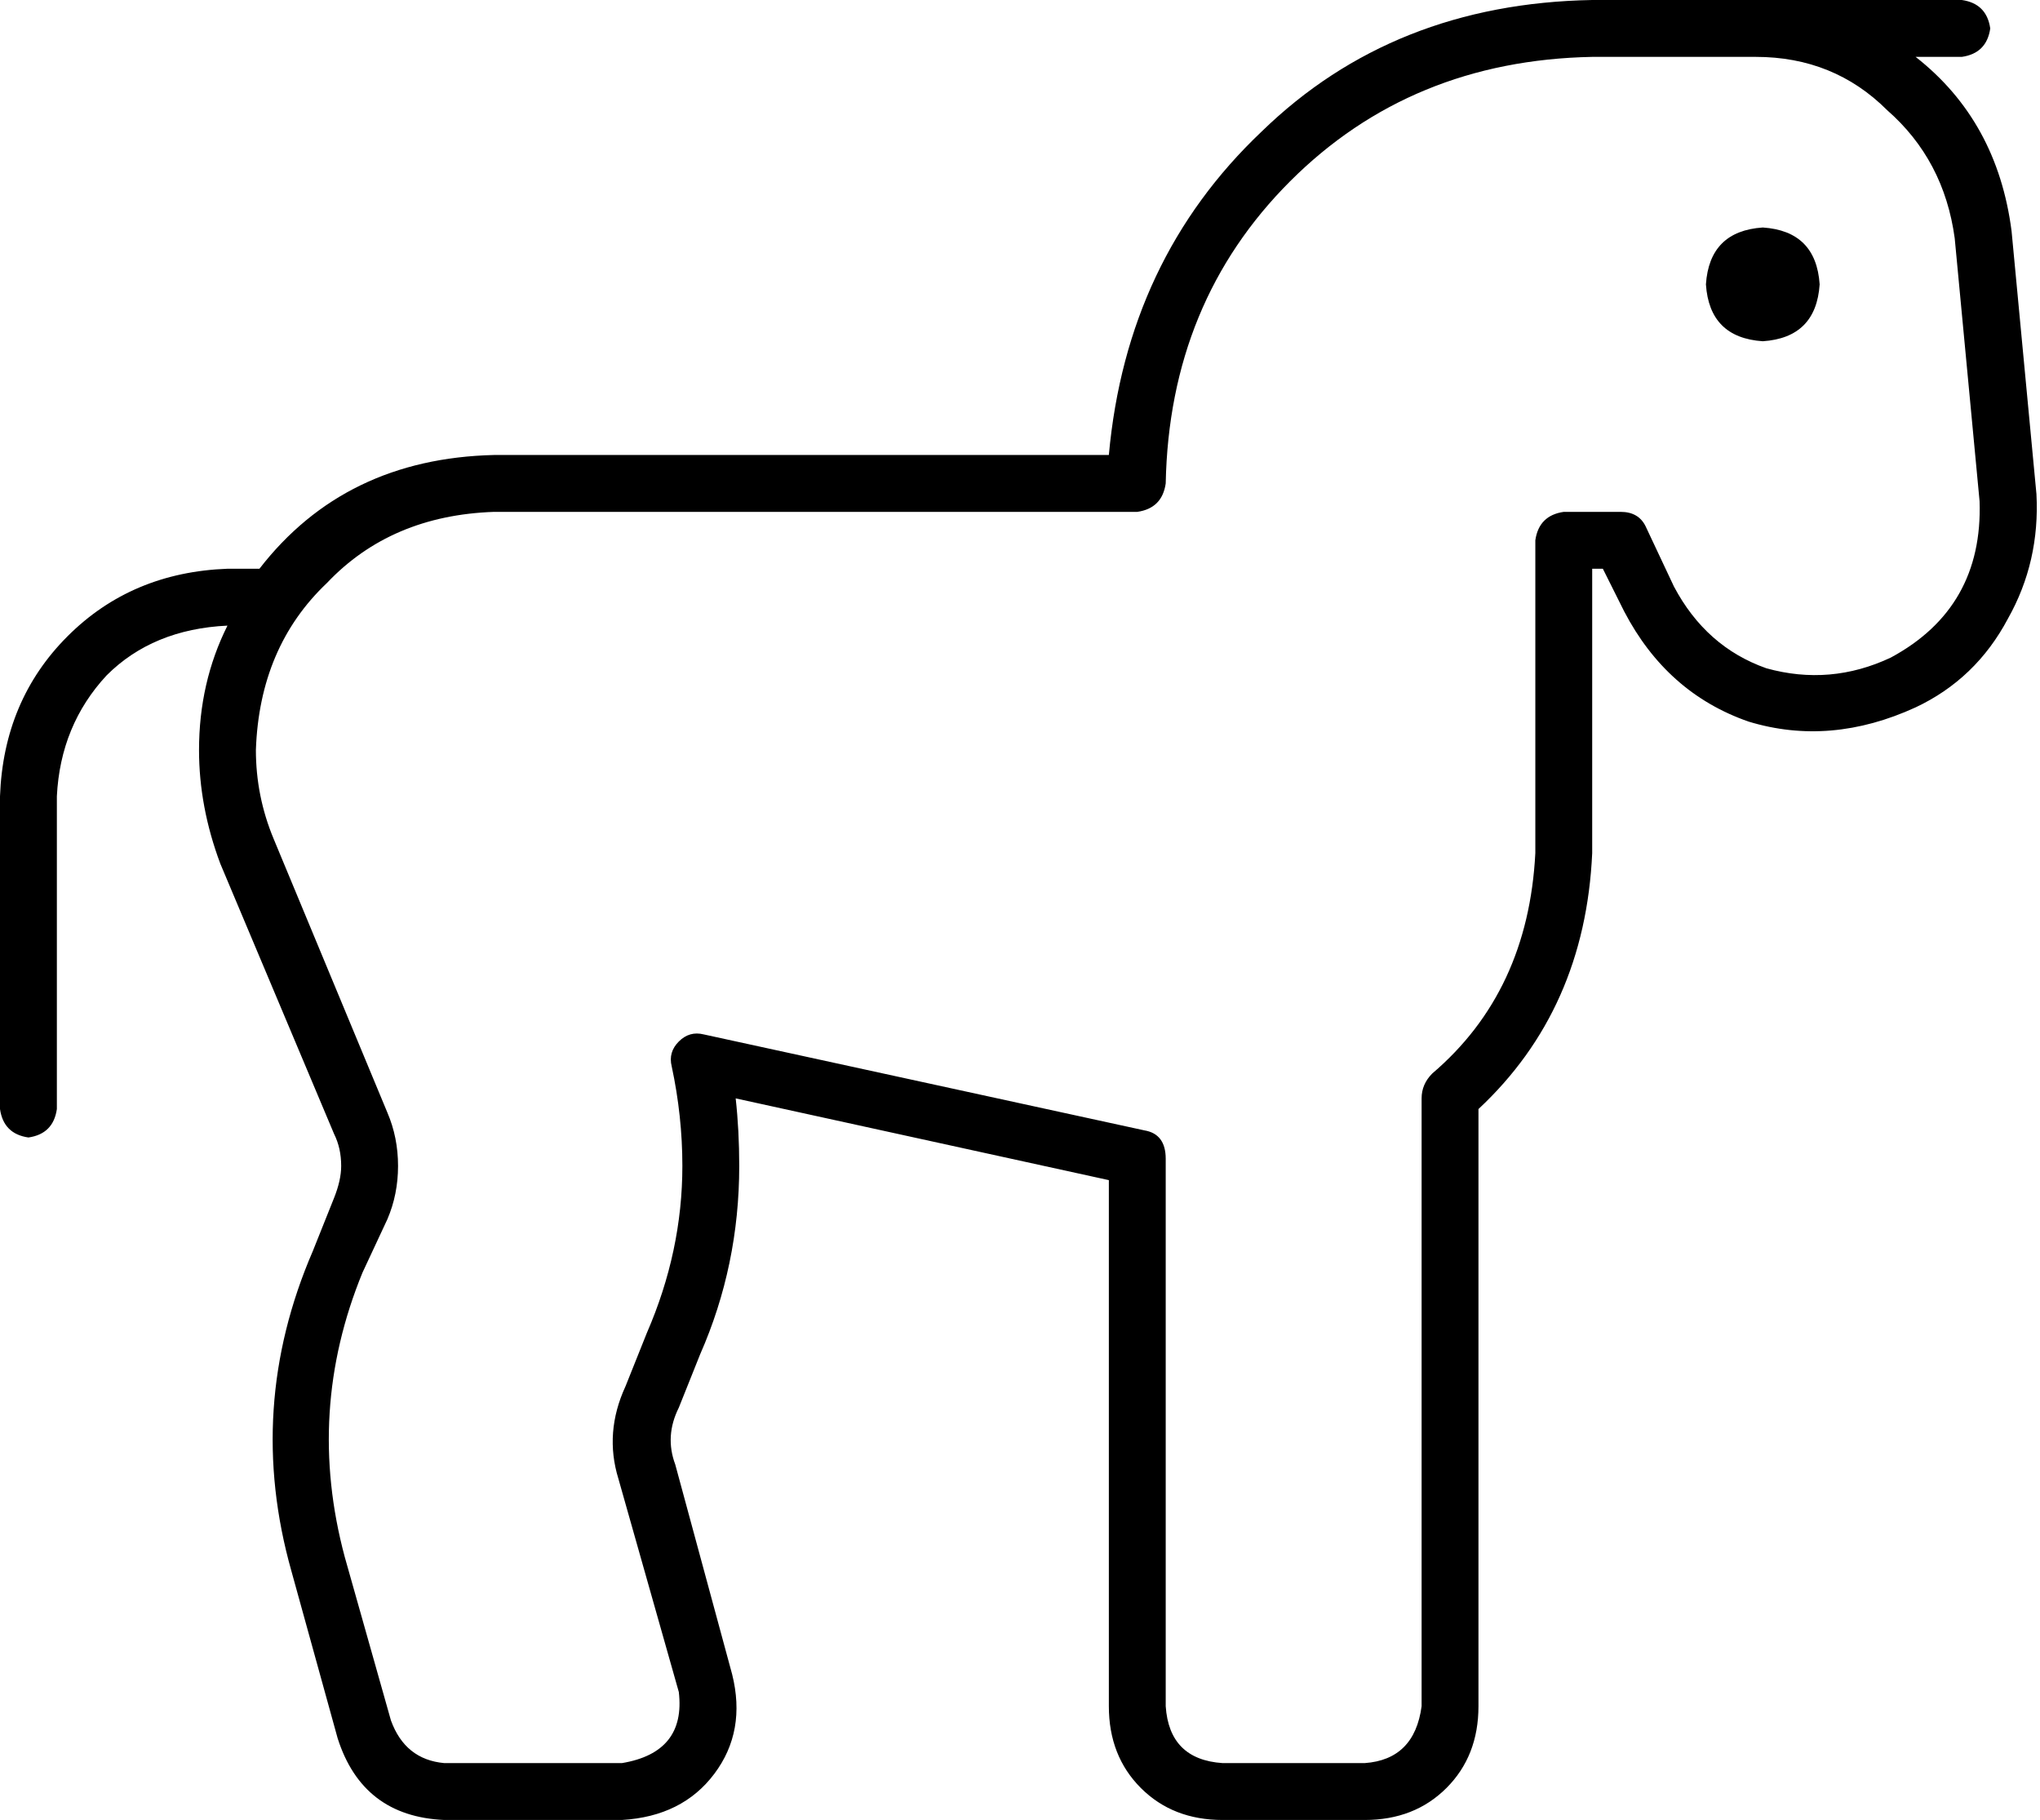 <svg viewBox="0 0 574 512">
  <path
    d="M 328 136 Q 327 143 320 144 L 224 144 L 192 144 L 139 144 Q 110 145 92 164 Q 73 182 72 211 Q 72 224 77 236 L 109 313 Q 112 320 112 328 Q 112 336 109 343 L 102 358 Q 86 397 97 438 L 110 484 Q 114 495 125 496 L 175 496 Q 193 493 191 476 L 174 416 Q 170 403 176 390 L 182 375 Q 192 352 192 328 Q 192 314 189 300 Q 188 296 191 293 Q 194 290 198 291 L 322 318 Q 328 319 328 326 L 328 480 Q 329 495 344 496 L 384 496 Q 398 495 400 480 L 400 309 Q 400 305 403 302 Q 430 279 432 240 L 432 240 L 432 239 L 432 152 Q 433 145 440 144 L 456 144 Q 461 144 463 148 L 471 165 Q 480 182 497 188 Q 515 193 532 185 Q 558 171 557 141 L 550 67 Q 547 45 531 31 Q 516 16 494 16 L 472 16 L 456 16 L 448 16 Q 397 17 363 51 Q 329 85 328 136 L 328 136 Z M 539 16 Q 562 34 566 65 L 573 139 Q 574 158 565 174 Q 556 191 539 199 Q 515 210 492 203 Q 469 195 457 172 L 451 160 L 448 160 L 448 240 L 448 240 L 448 240 Q 446 284 416 312 L 416 480 Q 416 494 407 503 Q 398 512 384 512 L 344 512 Q 330 512 321 503 Q 312 494 312 480 L 312 332 L 207 309 Q 208 318 208 328 Q 208 356 197 381 L 191 396 Q 187 404 190 412 L 206 471 Q 210 487 201 499 Q 192 511 175 512 L 125 512 Q 102 511 95 489 L 82 442 Q 69 396 88 352 L 94 337 Q 96 332 96 328 Q 96 323 94 319 L 62 243 Q 56 227 56 211 Q 56 192 64 176 Q 43 177 30 190 Q 17 204 16 224 L 16 312 Q 15 319 8 320 Q 1 319 0 312 L 0 224 Q 1 197 19 179 Q 37 161 64 160 L 72 160 L 73 160 Q 97 129 139 128 L 192 128 L 224 128 L 312 128 Q 317 73 355 37 Q 392 1 448 0 L 456 0 L 472 0 L 494 0 L 552 0 Q 559 1 560 8 Q 559 15 552 16 L 539 16 L 539 16 Z M 480 80 Q 481 65 496 64 Q 511 65 512 80 Q 511 95 496 96 Q 481 95 480 80 L 480 80 Z"
  />
</svg>